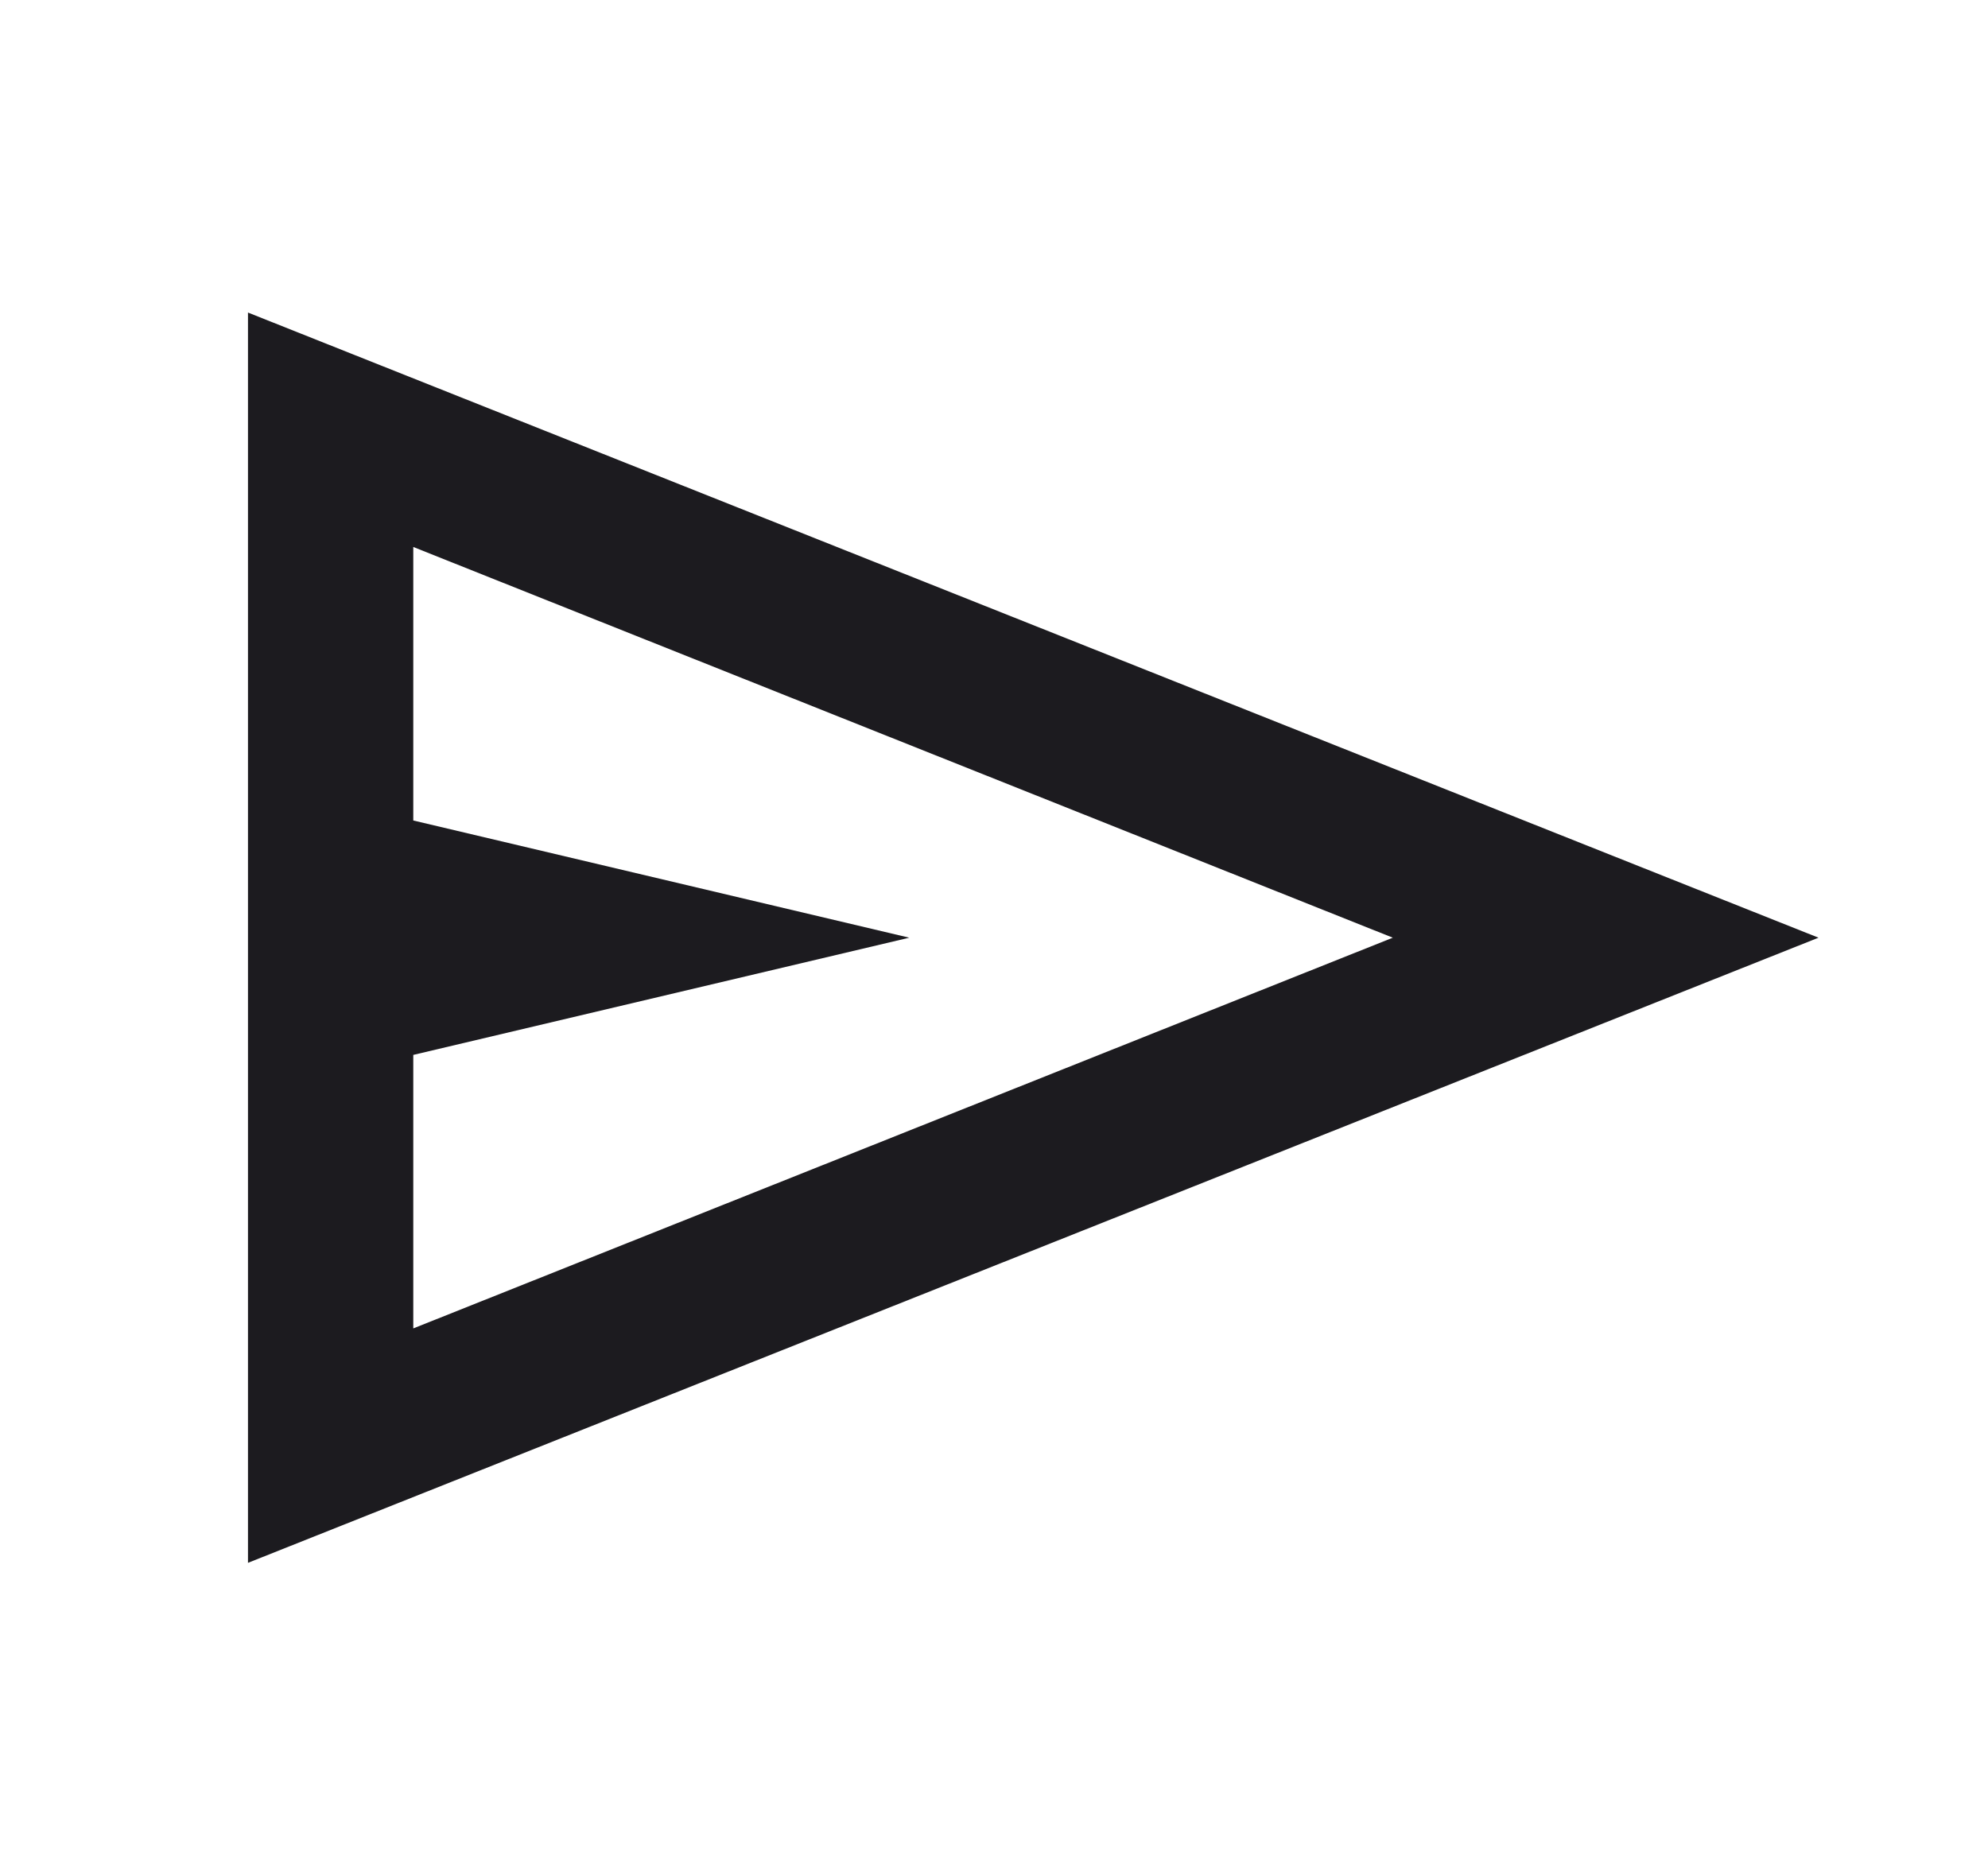 <svg width="53" height="50" viewBox="0 0 53 50" fill="none" xmlns="http://www.w3.org/2000/svg">
<mask id="mask0_54_681" style="mask-type:alpha" maskUnits="userSpaceOnUse" x="0" y="0" width="53" height="50">
<rect width="52.889" height="50" fill="#D9D9D9"/>
</mask>
<g mask="url(#mask0_54_681)">
<path d="M6.611 41.667V8.333L48.481 25L6.611 41.667ZM11.018 35.417L37.132 25L11.018 14.583V21.875L24.241 25L11.018 28.125V35.417Z" fill="#1C1B1F"/>
</g>
</svg>
